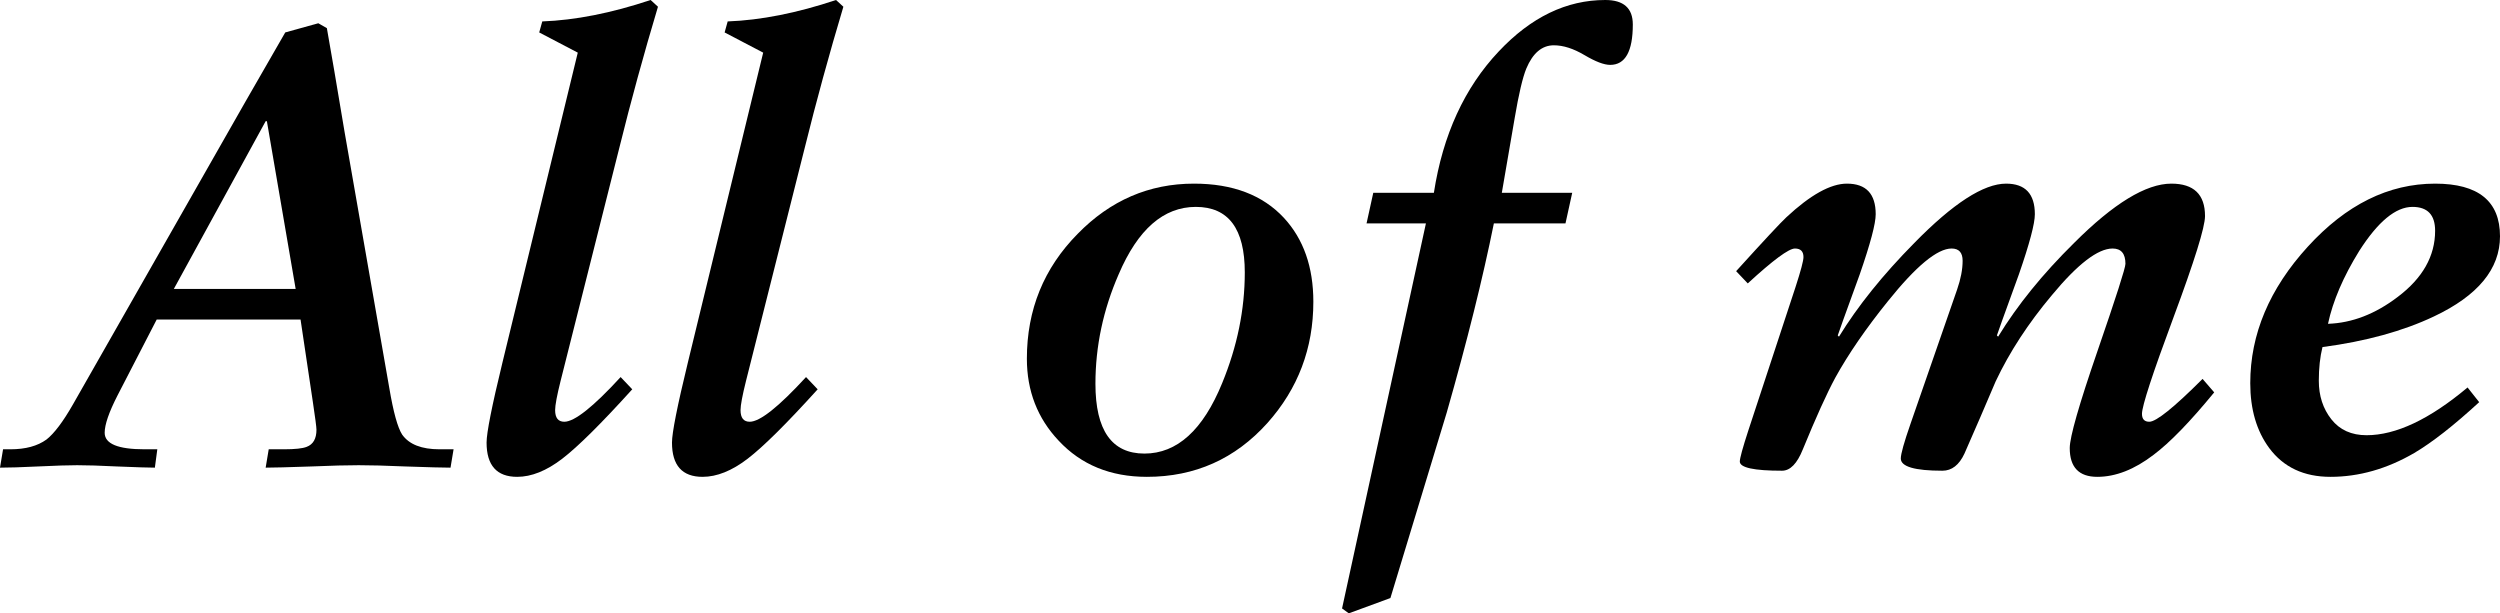 <?xml version="1.0" encoding="UTF-8"?>
<svg width="204.209px" height="50.1px" viewBox="0 0 204.209 50.1" version="1.1" xmlns="http://www.w3.org/2000/svg" xmlns:xlink="http://www.w3.org/1999/xlink">
    <title>All of me</title>
    <g id="Page-1" stroke="none" stroke-width="1" fill="none" fill-rule="evenodd">
        <g id="Home" transform="translate(-160.15, -1017.8)" fill="#000000" fill-rule="nonzero">
            <g id="title" transform="translate(160.15, 1009)">
                <g id="All-of-me" transform="translate(0, 8.8)">
                    <path d="M0,38.2 L0.25,36.7 L0.85,36.7 C2.083,36.7 3.067,36.433 3.8,35.9 C4.433,35.4 5.15,34.45 5.95,33.05 L20.05,8.3 C20.783,7.033 21.867,5.15 23.3,2.65 L26,1.9 L26.7,2.3 C27.033,4.167 27.517,7 28.15,10.8 L31.8,31.7 C32.133,33.667 32.483,34.933 32.85,35.5 C33.417,36.3 34.433,36.7 35.9,36.7 L37.05,36.7 L36.8,38.2 C36.233,38.2 34.983,38.167 33.05,38.1 C31.517,38.033 30.267,38 29.3,38 C28.333,38 27.067,38.033 25.5,38.1 C23.533,38.167 22.267,38.2 21.7,38.2 L21.95,36.7 L23.2,36.7 C24.1,36.7 24.717,36.633 25.05,36.5 C25.583,36.3 25.85,35.833 25.85,35.1 C25.85,34.9 25.75,34.133 25.55,32.8 L24.55,26.1 L12.8,26.1 L9.6,32.3 C8.9,33.667 8.55,34.683 8.55,35.35 C8.55,36.25 9.633,36.7 11.8,36.7 L12.85,36.7 L12.65,38.2 C12.183,38.2 11.133,38.167 9.5,38.1 C8.167,38.033 7.1,38 6.3,38 C5.6,38 4.55,38.033 3.15,38.1 C1.75,38.167 0.7,38.2 0,38.2 Z M24.15,23.6 L21.8,9.9 L21.7,9.9 L14.2,23.6 L24.15,23.6 Z" id="形狀"></path>
                    <path d="M41.045,29.6 L47.195,4.3 L44.045,2.65 L44.295,1.75 C46.995,1.65 49.945,1.067 53.145,0 L53.745,0.55 C52.578,4.45 51.528,8.283 50.595,12.05 L45.795,31.1 C45.495,32.3 45.345,33.1 45.345,33.5 C45.345,34.133 45.595,34.45 46.095,34.45 C46.928,34.45 48.461,33.233 50.695,30.8 L51.645,31.8 C49.111,34.6 47.203,36.492 45.92,37.475 C44.636,38.458 43.411,38.95 42.245,38.95 C40.578,38.95 39.745,38.017 39.745,36.15 C39.745,35.35 40.178,33.167 41.045,29.6 Z" id="路徑"></path>
                    <path d="M56.19,29.6 L62.34,4.3 L59.19,2.65 L59.44,1.75 C62.14,1.65 65.09,1.067 68.29,0 L68.89,0.55 C67.723,4.45 66.673,8.283 65.74,12.05 L60.94,31.1 C60.64,32.3 60.49,33.1 60.49,33.5 C60.49,34.133 60.74,34.45 61.24,34.45 C62.073,34.45 63.606,33.233 65.84,30.8 L66.79,31.8 C64.256,34.6 62.348,36.492 61.065,37.475 C59.781,38.458 58.556,38.95 57.39,38.95 C55.723,38.95 54.89,38.017 54.89,36.15 C54.89,35.35 55.323,33.167 56.19,29.6 Z" id="路徑"></path>
                    <path d="M93.479,37.05 C96.146,37.05 98.263,35.133 99.829,31.3 C101.063,28.3 101.679,25.283 101.679,22.25 C101.679,18.683 100.346,16.9 97.679,16.9 C95.046,16.9 92.946,18.733 91.379,22.4 C90.113,25.3 89.479,28.283 89.479,31.35 C89.479,35.15 90.813,37.05 93.479,37.05 Z M97.529,15 C100.696,15 103.146,15.933 104.879,17.8 C106.479,19.533 107.279,21.817 107.279,24.65 C107.279,28.45 106.029,31.75 103.529,34.55 C100.896,37.483 97.613,38.95 93.679,38.95 C90.713,38.95 88.313,37.967 86.479,36 C84.746,34.167 83.879,31.933 83.879,29.3 C83.879,25.3 85.263,21.9 88.029,19.1 C90.696,16.367 93.863,15 97.529,15 Z" id="形狀"></path>
                    <path d="M109.624,49.7 L116.474,18.25 L111.624,18.25 L112.174,15.75 L117.124,15.75 C117.857,11.017 119.624,7.167 122.424,4.2 C125.057,1.4 127.957,0 131.124,0 C132.624,0 133.374,0.667 133.374,2 C133.374,4.2 132.757,5.3 131.524,5.3 C131.024,5.3 130.324,5.033 129.424,4.5 C128.524,3.967 127.691,3.7 126.924,3.7 C125.957,3.7 125.207,4.333 124.674,5.6 C124.374,6.333 124.057,7.683 123.724,9.65 L122.674,15.75 L128.424,15.75 L127.874,18.25 L122.024,18.25 C121.124,22.717 119.841,27.867 118.174,33.7 C116.641,38.733 115.107,43.783 113.574,48.85 L110.174,50.1 L109.624,49.7 Z" id="路徑"></path>
                    <path d="M142.814,35.15 L146.664,23.45 C147.097,22.117 147.314,21.3 147.314,21 C147.314,20.533 147.08,20.3 146.614,20.3 C146.114,20.3 144.83,21.25 142.764,23.15 L141.814,22.15 C144.08,19.65 145.447,18.183 145.914,17.75 C147.88,15.917 149.53,15 150.864,15 C152.43,15 153.214,15.833 153.214,17.5 C153.214,18.267 152.78,19.9 151.914,22.4 C150.714,25.7 150.114,27.367 150.114,27.4 L150.214,27.5 C151.747,25 153.797,22.45 156.364,19.85 C159.53,16.617 162.03,15 163.864,15 C165.43,15 166.214,15.833 166.214,17.5 C166.214,18.267 165.78,19.9 164.914,22.4 C163.714,25.7 163.114,27.367 163.114,27.4 L163.214,27.5 C164.78,24.933 166.847,22.383 169.414,19.85 C172.647,16.617 175.297,15 177.364,15 C179.197,15 180.114,15.883 180.114,17.65 C180.114,18.55 179.255,21.308 177.539,25.925 C175.822,30.542 174.964,33.167 174.964,33.8 C174.964,34.233 175.164,34.45 175.564,34.45 C176.13,34.45 177.58,33.283 179.914,30.95 L180.864,32.05 C178.897,34.45 177.247,36.15 175.914,37.15 C174.347,38.35 172.814,38.95 171.314,38.95 C169.814,38.95 169.064,38.167 169.064,36.6 C169.064,35.7 169.822,33.05 171.339,28.65 C172.855,24.25 173.614,21.883 173.614,21.55 C173.614,20.717 173.264,20.3 172.564,20.3 C171.364,20.3 169.714,21.567 167.614,24.1 C165.68,26.4 164.147,28.75 163.014,31.15 C162.18,33.117 161.33,35.083 160.464,37.05 C160.03,37.983 159.43,38.45 158.664,38.45 C156.397,38.45 155.264,38.117 155.264,37.45 C155.264,37.083 155.53,36.133 156.064,34.6 L159.864,23.65 C160.164,22.783 160.314,22 160.314,21.3 C160.314,20.633 160.014,20.3 159.414,20.3 C158.247,20.3 156.514,21.733 154.214,24.6 C152.414,26.833 150.98,28.917 149.914,30.85 C149.214,32.15 148.33,34.1 147.264,36.7 C146.797,37.867 146.23,38.45 145.564,38.45 C143.264,38.45 142.114,38.2 142.114,37.7 C142.114,37.433 142.347,36.583 142.814,35.15 Z" id="路徑"></path>
                    <path d="M201.559,31.65 L202.509,32.85 C200.442,34.75 198.675,36.133 197.209,37 C194.975,38.3 192.692,38.95 190.359,38.95 C188.192,38.95 186.525,38.167 185.359,36.6 C184.325,35.2 183.809,33.433 183.809,31.3 C183.809,27.3 185.375,23.583 188.509,20.15 C191.642,16.717 195.109,15 198.909,15 C202.442,15 204.209,16.433 204.209,19.3 C204.209,21.967 202.409,24.15 198.809,25.85 C196.275,27.05 193.242,27.883 189.709,28.35 C189.509,29.15 189.409,30.067 189.409,31.1 C189.409,32.333 189.75,33.383 190.434,34.25 C191.117,35.117 192.075,35.55 193.309,35.55 C195.709,35.55 198.459,34.25 201.559,31.65 Z M198.909,18.85 C198.909,17.55 198.292,16.9 197.059,16.9 C195.692,16.9 194.242,18.1 192.709,20.5 C191.409,22.6 190.559,24.583 190.159,26.45 C192.125,26.383 194.025,25.65 195.859,24.25 C197.892,22.717 198.909,20.917 198.909,18.85 Z" id="形狀"></path>
                </g>
            </g>
        </g>
    </g>
</svg>